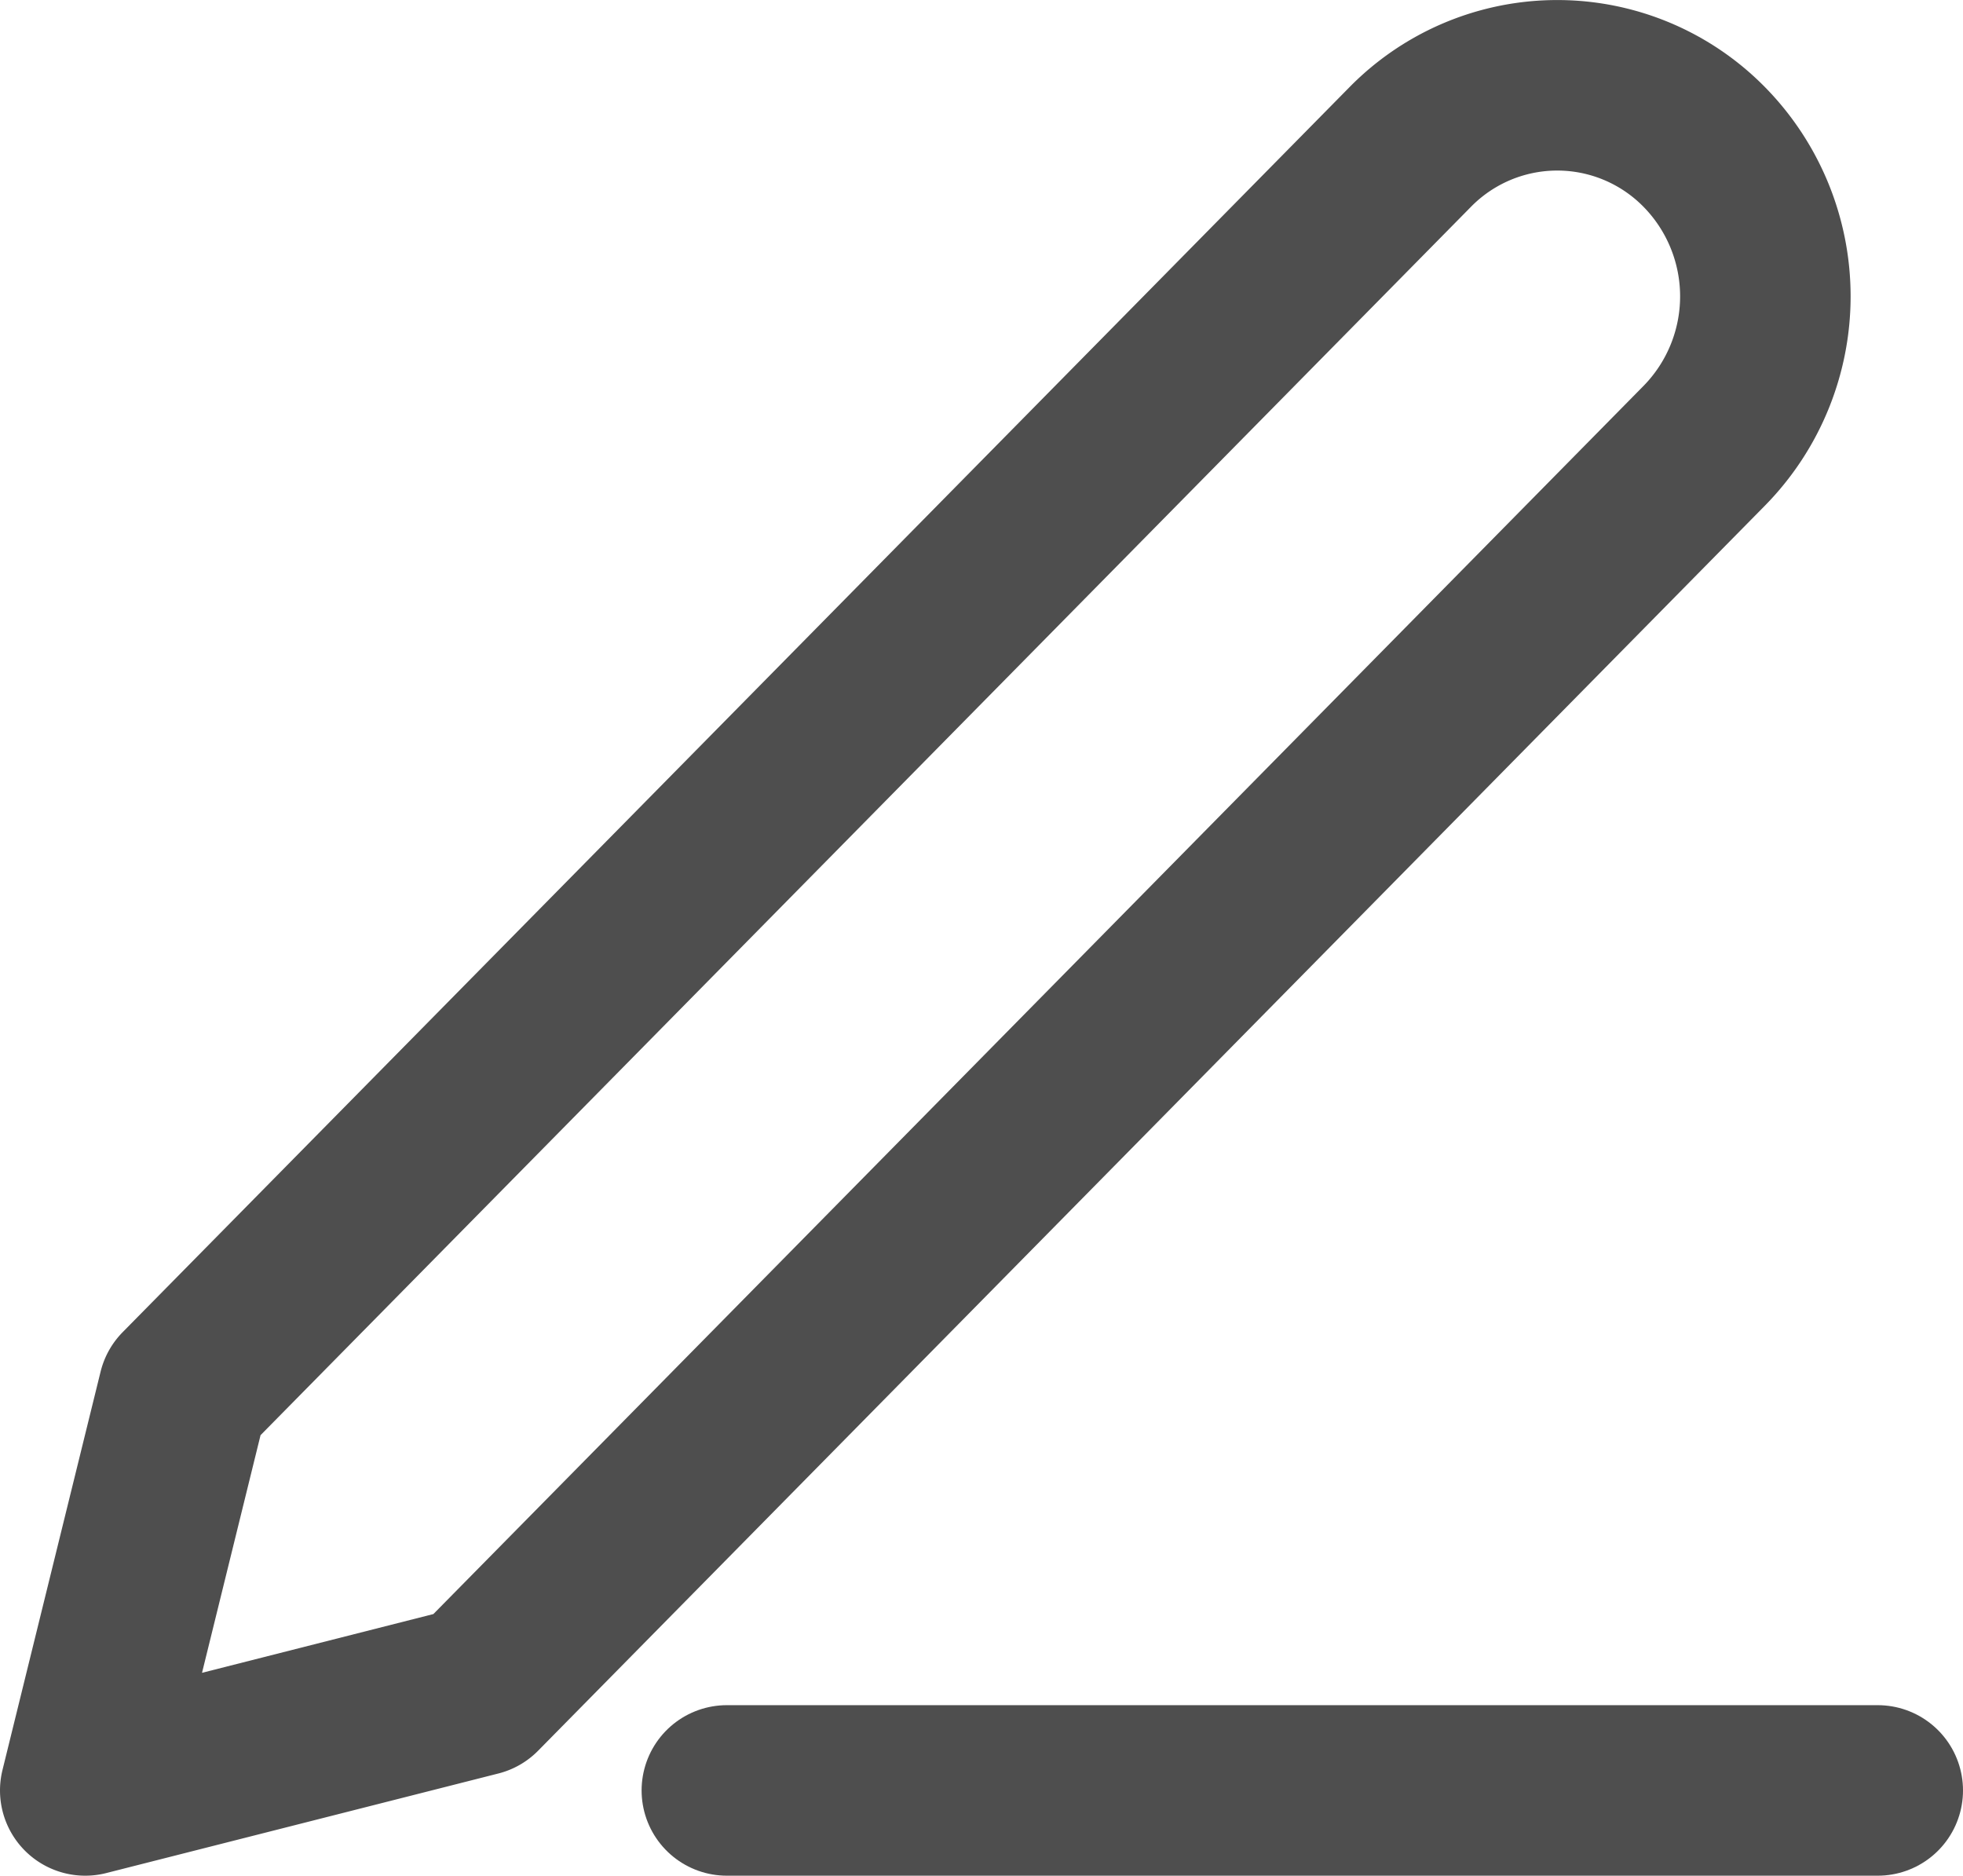 <svg xmlns="http://www.w3.org/2000/svg" width="23.026" height="22" viewBox="0 0 23.026 22">
  <g id="Icon_feather-edit-3" data-name="Icon feather-edit-3" transform="translate(-3.5 -3.318)">
    <path id="Path_602" data-name="Path 602" d="M18,30H31.5" transform="translate(-5.974 -5.682)" fill="none" stroke="#4e4e4e" stroke-linecap="round" stroke-linejoin="round" stroke-width="2"/>
    <path id="Path_603" data-name="Path 603" d="M20.04,5.044a2.417,2.417,0,0,1,3.453,0,2.5,2.5,0,0,1,0,3.5L9.1,23.15,4.5,24.318l1.151-4.673Z" fill="none" stroke="#4e4e4e" stroke-linecap="round" stroke-linejoin="round" stroke-width="2"/>
  </g>
</svg>
